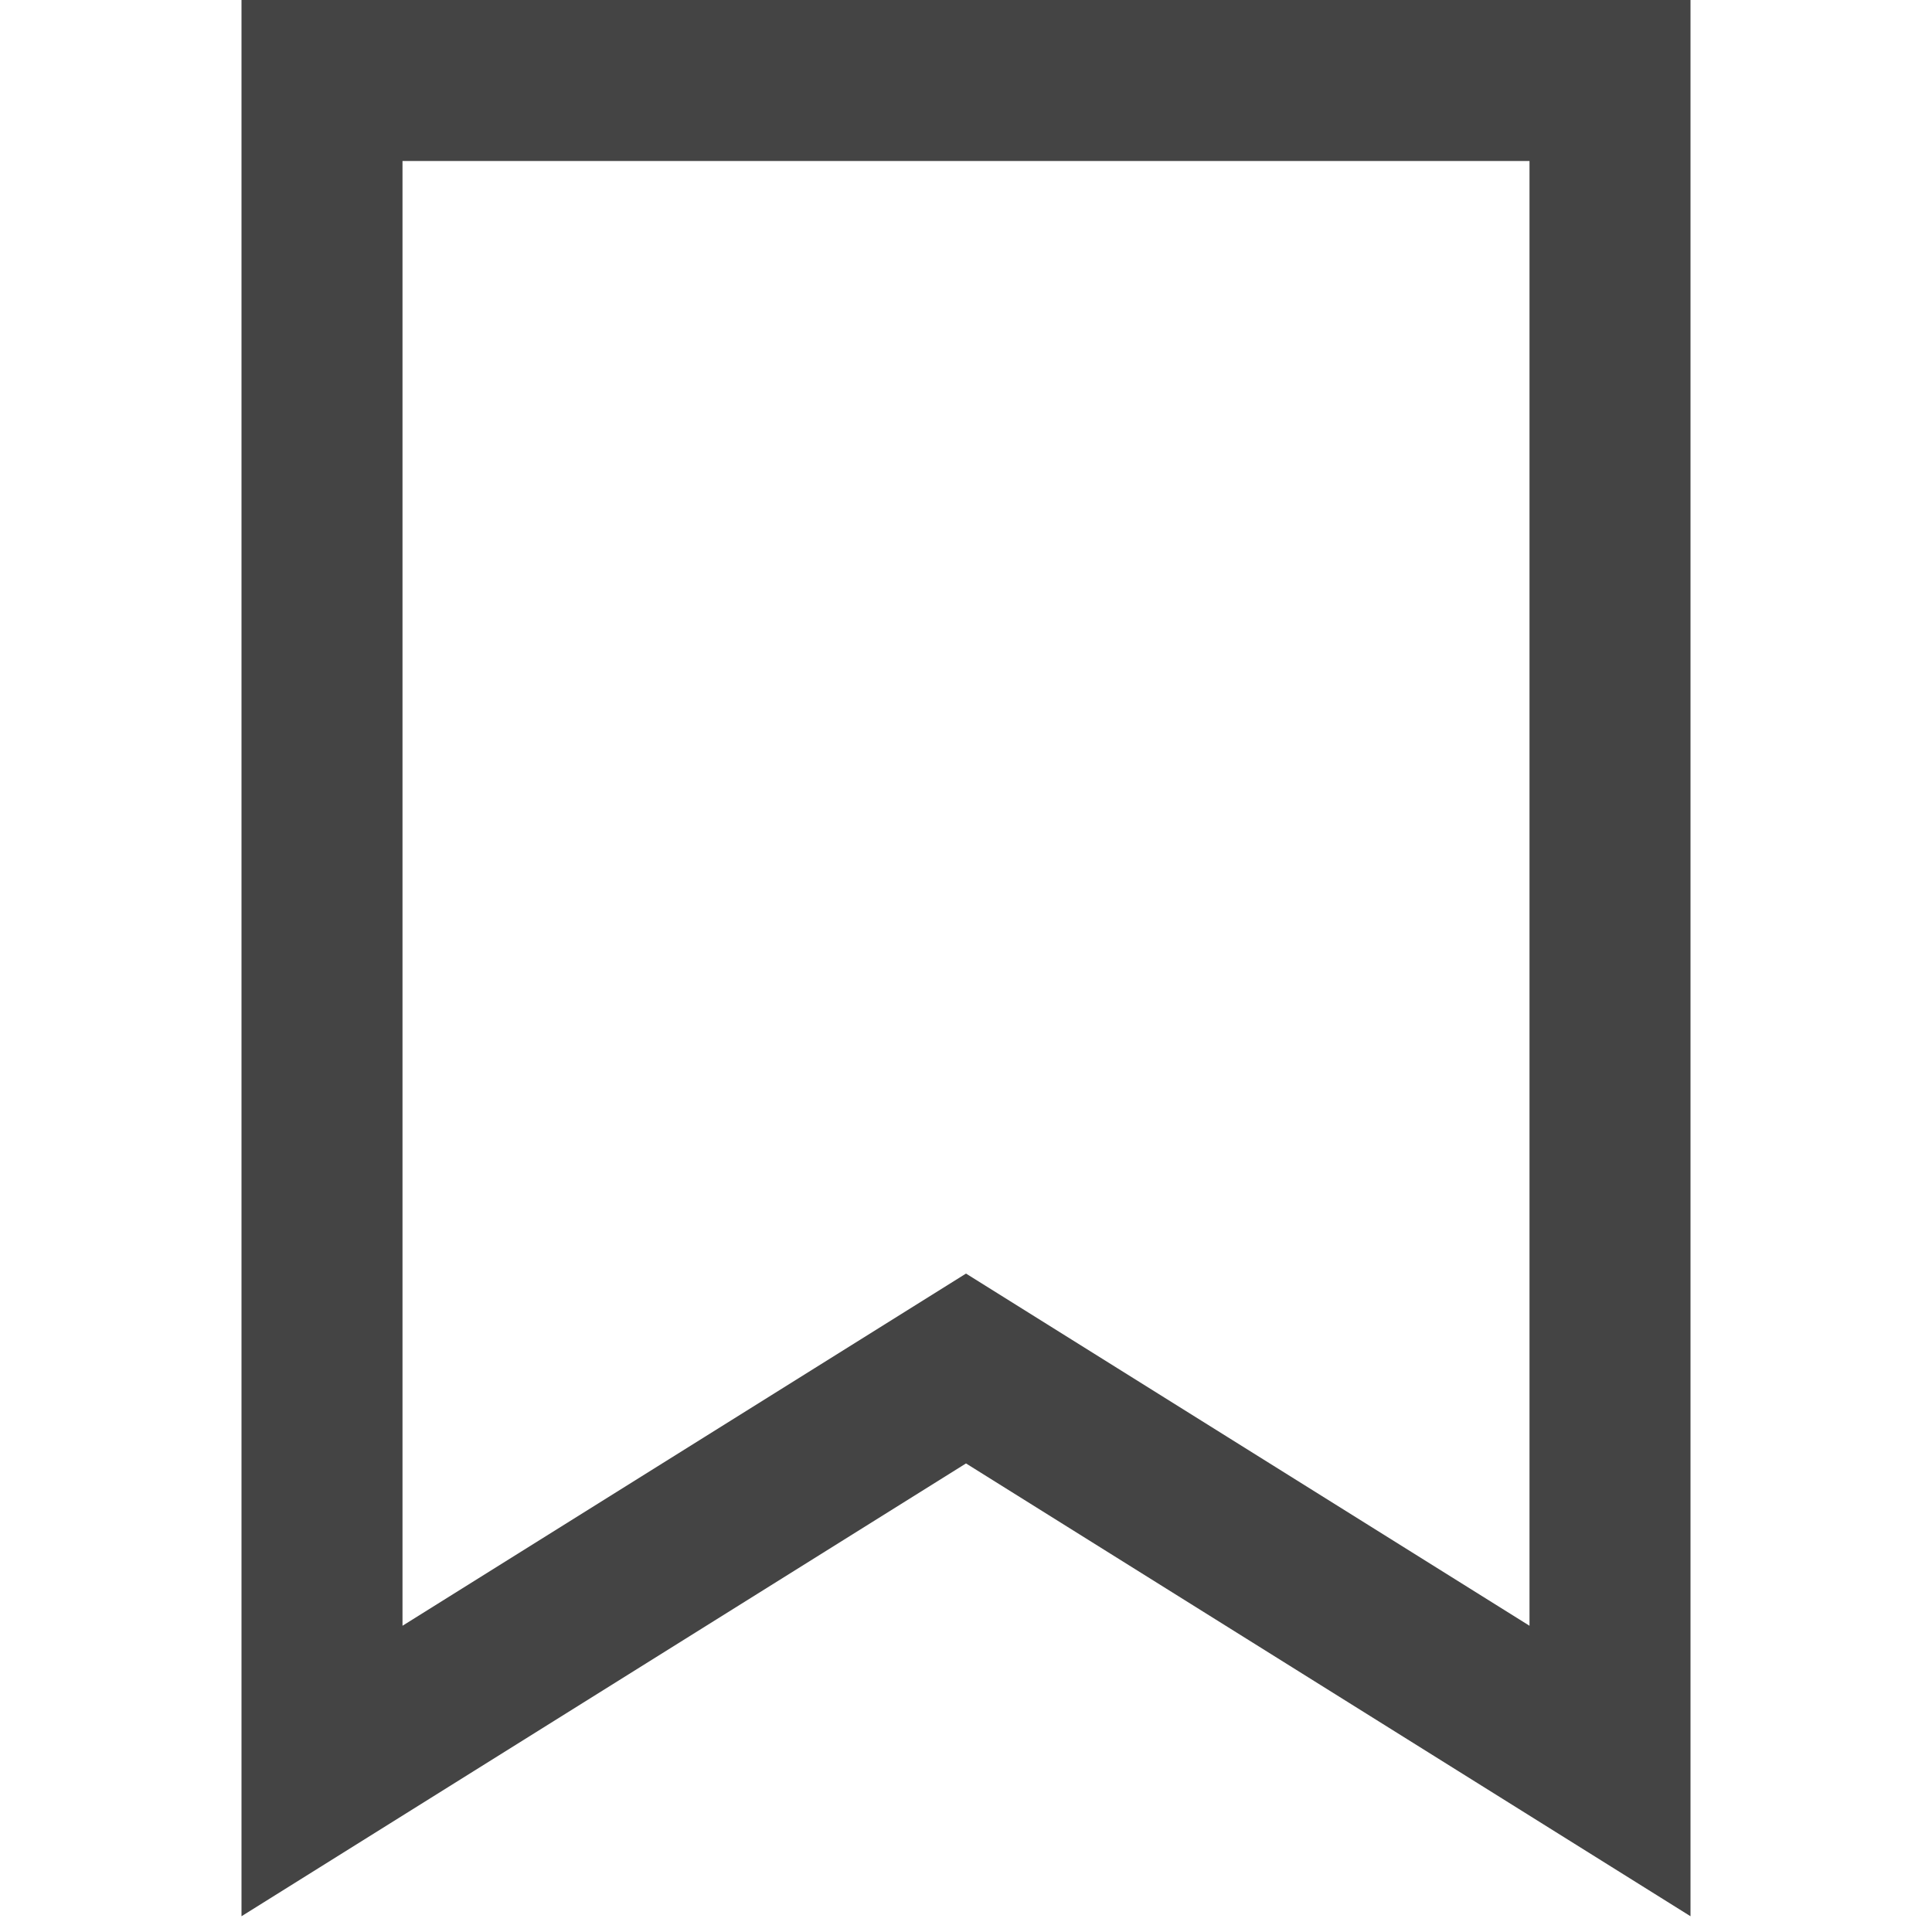 <svg version="1.1" xmlns="http://www.w3.org/2000/svg" xmlns:xlink="http://www.w3.org/1999/xlink" x="0px" y="0px" viewBox="0 0 24 24" xml:space="preserve" width="24" height="24"><g class="nc-icon-wrapper" fill="#444444"><polygon fill="none" stroke="#444444" stroke-width="2" stroke-linecap="square" stroke-miterlimit="10" points="20,22 12,17 4,22 4,1 20,1 " transform="translate(0, 0)" stroke-linejoin="miter"></polygon></g></svg>